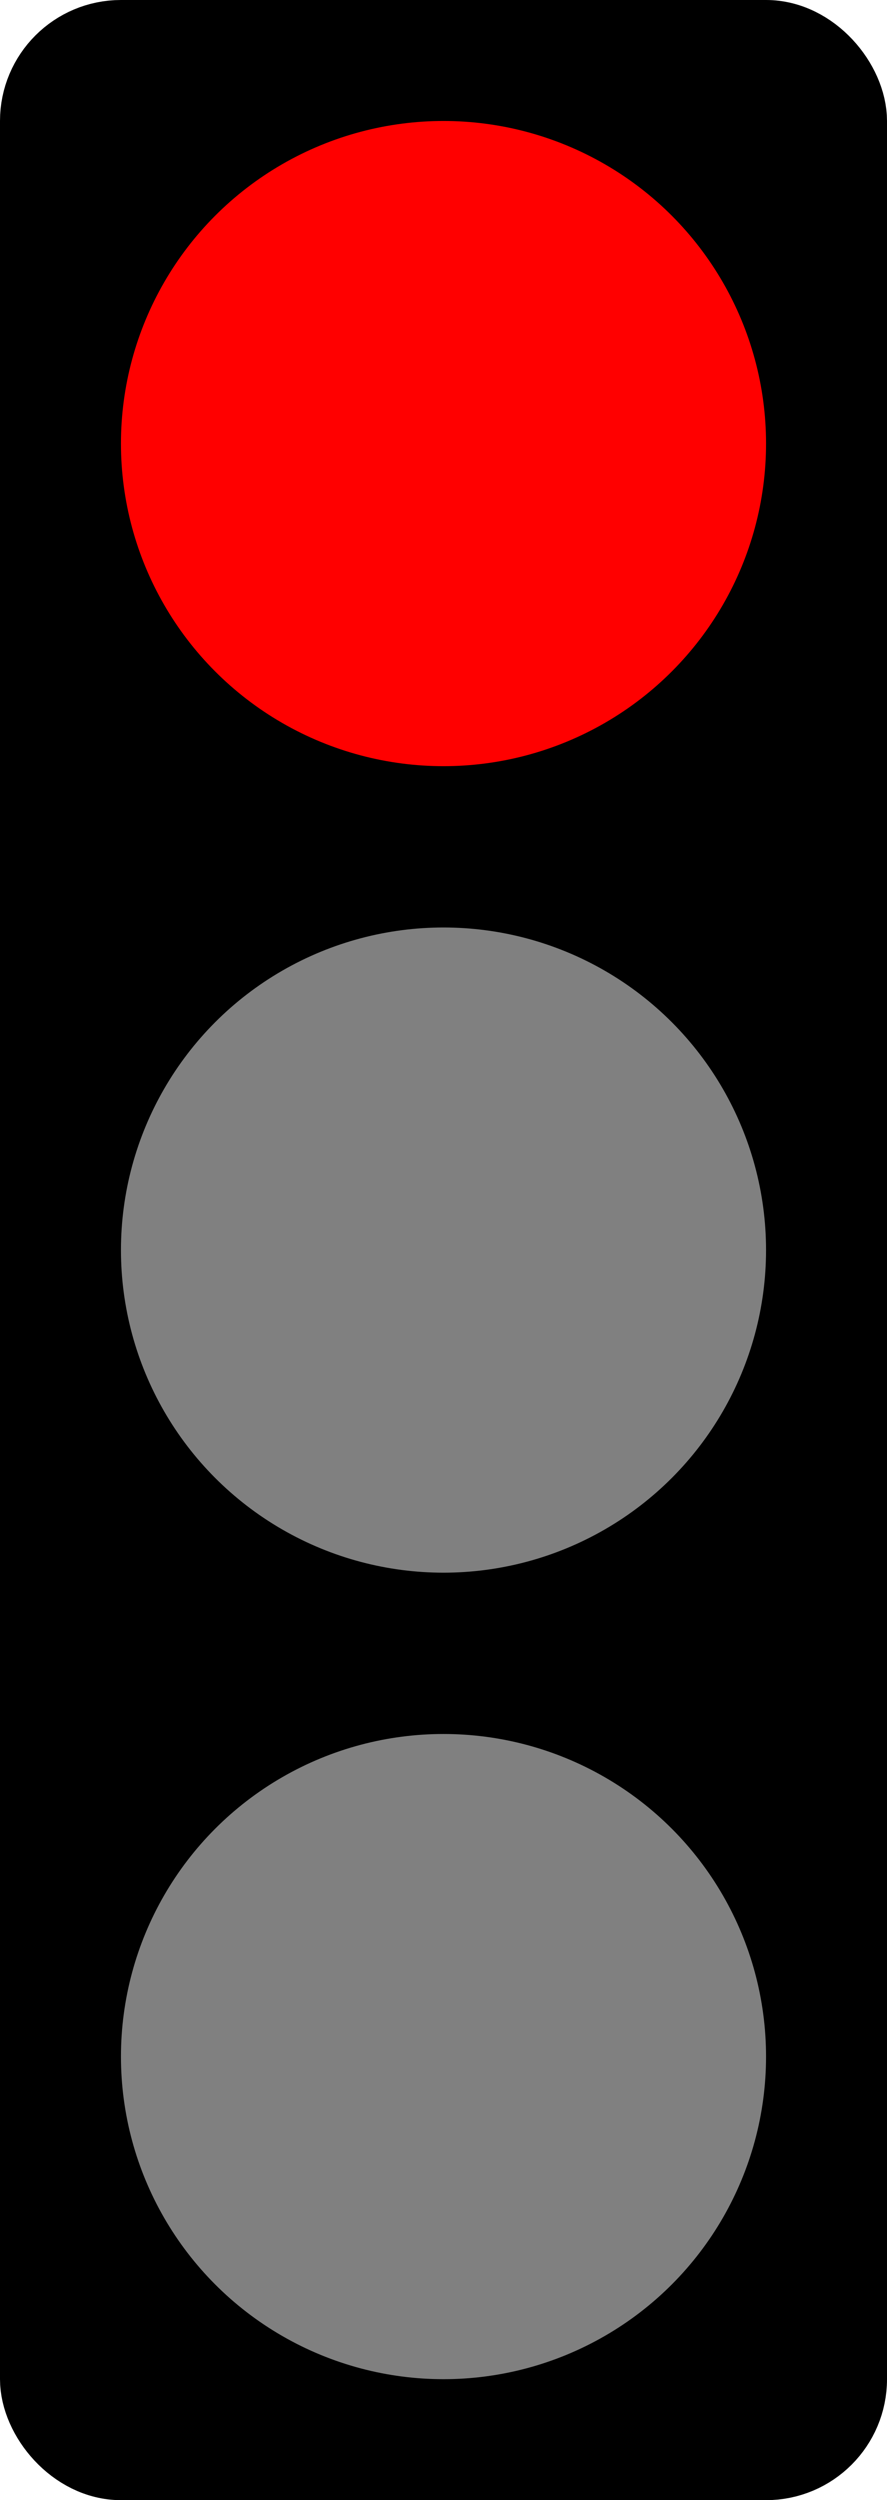 <?xml version="1.0" encoding="UTF-8" standalone="no"?>
<svg:svg
   version="1.0"
   width="110"
   height="310"
   id="svg932"
   sodipodi:docname="traffic_light_red.svg"
   inkscape:version="1.1.1 (3bf5ae0d25, 2021-09-20)"
   xmlns:inkscape="http://www.inkscape.org/namespaces/inkscape"
   xmlns:sodipodi="http://sodipodi.sourceforge.net/DTD/sodipodi-0.dtd"
   xmlns:svg="http://www.w3.org/2000/svg">
  <sodipodi:namedview
     id="namedview934"
     pagecolor="#ffffff"
     bordercolor="#666666"
     borderopacity="1.0"
     inkscape:pageshadow="2"
     inkscape:pageopacity="0.0"
     inkscape:pagecheckerboard="0"
     showgrid="false"
     fit-margin-top="0"
     fit-margin-left="0"
     fit-margin-right="0"
     fit-margin-bottom="0"
     inkscape:zoom="1.439759"
     inkscape:cx="183.36402"
     inkscape:cy="201.76987"
     inkscape:window-width="2556"
     inkscape:window-height="1395"
     inkscape:window-x="2560"
     inkscape:window-y="1098"
     inkscape:window-maximized="1"
     inkscape:current-layer="svg932" />
  <link
     type="text/css"
     rel="stylesheet"
     id="dark-mode-custom-link" />
  <link
     type="text/css"
     rel="stylesheet"
     id="dark-mode-general-link" />
  <style
     lang="en"
     type="text/css"
     id="dark-mode-custom-style" />
  <style
     lang="en"
     type="text/css"
     id="dark-mode-native-style" />
  <svg:defs
     id="defs896" />
  <svg:g
     id="g1270"
     transform="translate(-5,-5)">
    <svg:rect
       x="10"
       y="10"
       width="100"
       height="300"
       rx="10"
       ry="10"
       stroke-width="10"
       stroke="#000000"
       id="rect898" />
    <svg:circle
       r="40"
       fill="#ff0000"
       cx="60"
       cy="60"
       id="circle900" />
    <svg:circle
       r="40"
       fill="#808080"
       cx="60"
       cy="160"
       id="circle902" />
    <svg:circle
       r="40"
       fill="#808080"
       cx="60"
       cy="260"
       id="circle904" />
  </svg:g>
</svg:svg>

